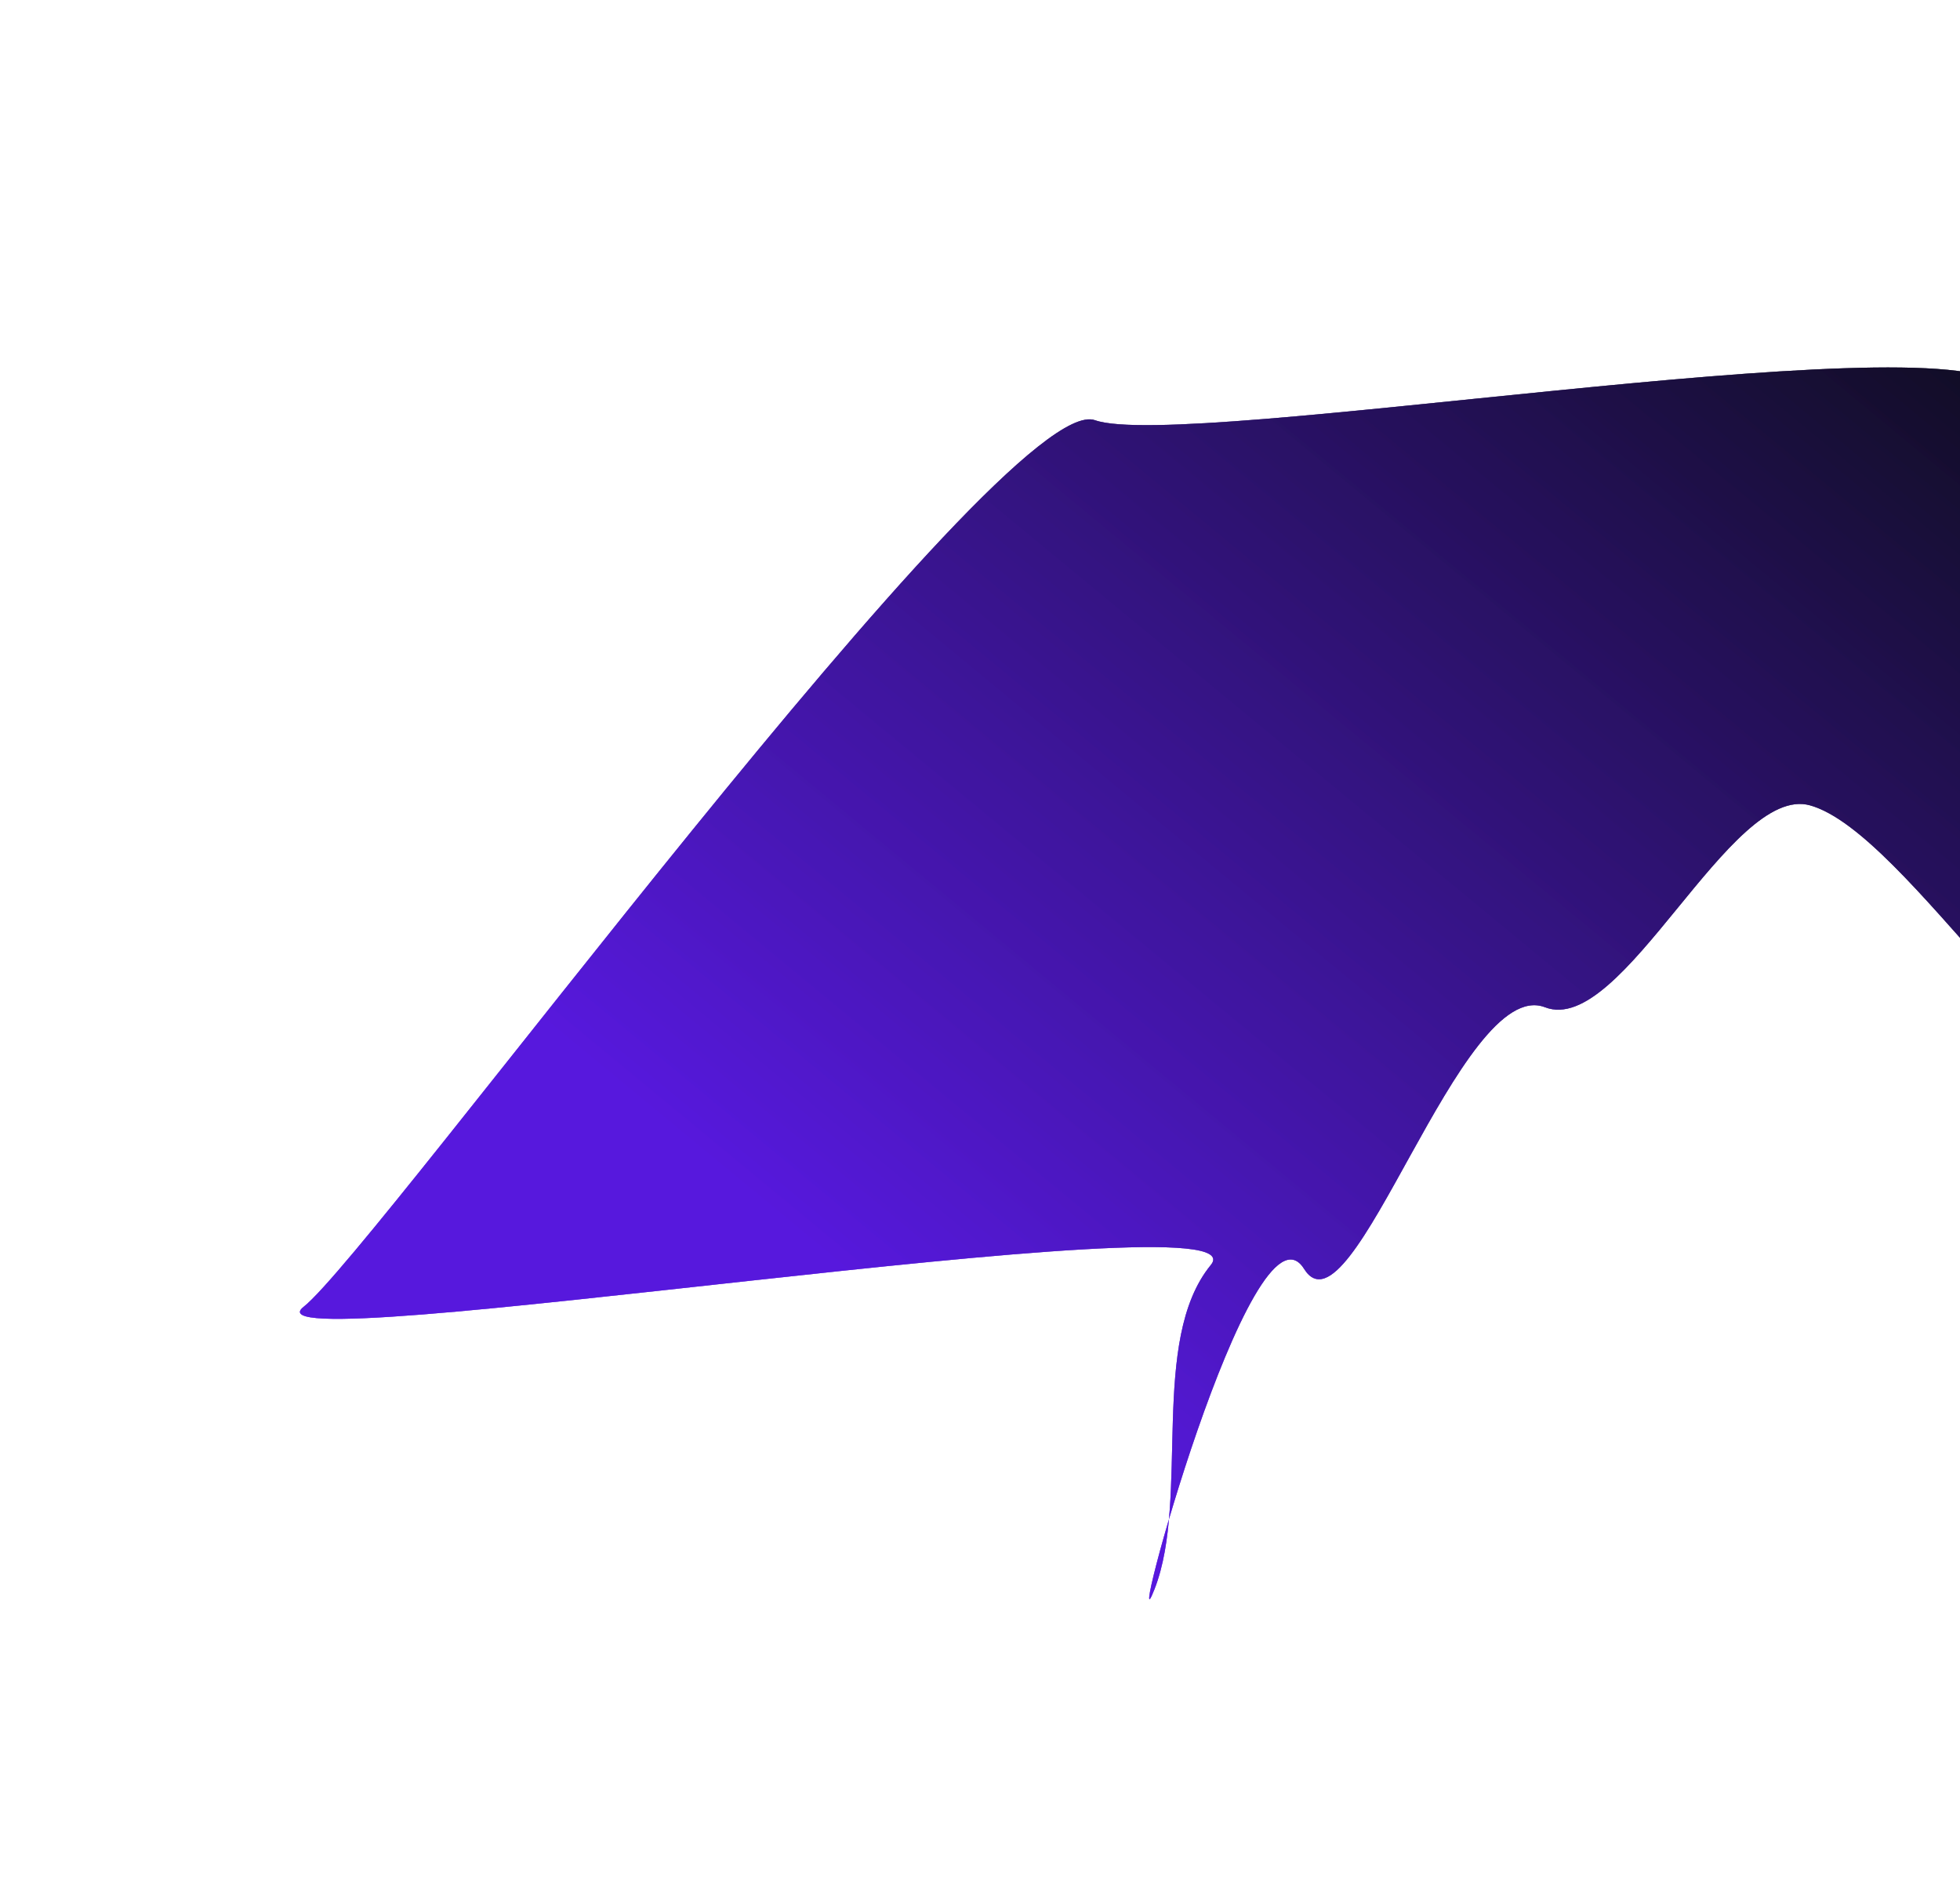 <svg width="1430" height="1385" viewBox="0 0 1430 1385" fill="none" xmlns="http://www.w3.org/2000/svg">
<g filter="url(#filter0_f_115_9)">
<path fill-rule="evenodd" clip-rule="evenodd" d="M1461.46 281.236C1506.08 322.544 1651.22 175.846 1673 231.631C1694.78 287.375 1939.75 520.919 1928.11 577.819C1917.57 629.371 1620.52 527.913 1600.78 576.324C1575.65 637.955 1646.63 785.811 1580.52 800.843C1510.12 816.848 1391.93 607.652 1320.63 587.609C1262.46 571.259 1183.76 756.757 1127.21 734.907C1065.83 711.192 986.305 981.427 951.461 925.814C913.804 865.711 817.835 1222.53 842.402 1159.29C868.324 1092.57 838.251 978.083 883.429 922.929C926.265 870.634 168.183 995.414 221.5 953.5C274.211 912.062 732.638 283.151 798.883 306.588C863.488 329.444 1410.93 234.445 1461.46 281.236Z" fill="url(#paint0_linear_115_9)" fill-opacity="0.64"/>
<path fill-rule="evenodd" clip-rule="evenodd" d="M1461.46 281.236C1506.08 322.544 1651.22 175.846 1673 231.631C1694.78 287.375 1939.75 520.919 1928.11 577.819C1917.57 629.371 1620.52 527.913 1600.78 576.324C1575.65 637.955 1646.63 785.811 1580.52 800.843C1510.12 816.848 1391.93 607.652 1320.63 587.609C1262.46 571.259 1183.76 756.757 1127.21 734.907C1065.83 711.192 986.305 981.427 951.461 925.814C913.804 865.711 817.835 1222.53 842.402 1159.29C868.324 1092.57 838.251 978.083 883.429 922.929C926.265 870.634 168.183 995.414 221.5 953.5C274.211 912.062 732.638 283.151 798.883 306.588C863.488 329.444 1410.93 234.445 1461.46 281.236Z" fill="url(#paint1_linear_115_9)" fill-opacity="0.64"/>
<path fill-rule="evenodd" clip-rule="evenodd" d="M1461.46 281.236C1506.08 322.544 1651.22 175.846 1673 231.631C1694.78 287.375 1939.75 520.919 1928.11 577.819C1917.57 629.371 1620.52 527.913 1600.78 576.324C1575.65 637.955 1646.63 785.811 1580.52 800.843C1510.12 816.848 1391.93 607.652 1320.63 587.609C1262.46 571.259 1183.76 756.757 1127.21 734.907C1065.83 711.192 986.305 981.427 951.461 925.814C913.804 865.711 817.835 1222.53 842.402 1159.29C868.324 1092.57 838.251 978.083 883.429 922.929C926.265 870.634 168.183 995.414 221.5 953.5C274.211 912.062 732.638 283.151 798.883 306.588C863.488 329.444 1410.93 234.445 1461.46 281.236Z" fill="url(#paint2_linear_115_9)" fill-opacity="0.64"/>
</g>
<defs>
<filter id="filter0_f_115_9" x="0.812" y="0.8" width="2145.7" height="1384.04" filterUnits="userSpaceOnUse" color-interpolation-filters="sRGB">
<feFlood flood-opacity="0" result="BackgroundImageFix"/>
<feBlend mode="normal" in="SourceGraphic" in2="BackgroundImageFix" result="shape"/>
<feGaussianBlur stdDeviation="109" result="effect1_foregroundBlur_115_9"/>
</filter>
<linearGradient id="paint0_linear_115_9" x1="1580.43" y1="310.116" x2="432.121" y2="1700.03" gradientUnits="userSpaceOnUse">
<stop offset="0.005" stop-color="#020112"/>
<stop offset="0.603" stop-color="#4E0DDA"/>
</linearGradient>
<linearGradient id="paint1_linear_115_9" x1="1580.43" y1="310.116" x2="432.121" y2="1700.03" gradientUnits="userSpaceOnUse">
<stop offset="0.005" stop-color="#020112"/>
<stop offset="0.603" stop-color="#4E0DDA"/>
</linearGradient>
<linearGradient id="paint2_linear_115_9" x1="1580.43" y1="310.116" x2="432.121" y2="1700.03" gradientUnits="userSpaceOnUse">
<stop offset="0.005" stop-color="#020112"/>
<stop offset="0.603" stop-color="#4E0DDA"/>
</linearGradient>
</defs>
</svg>
